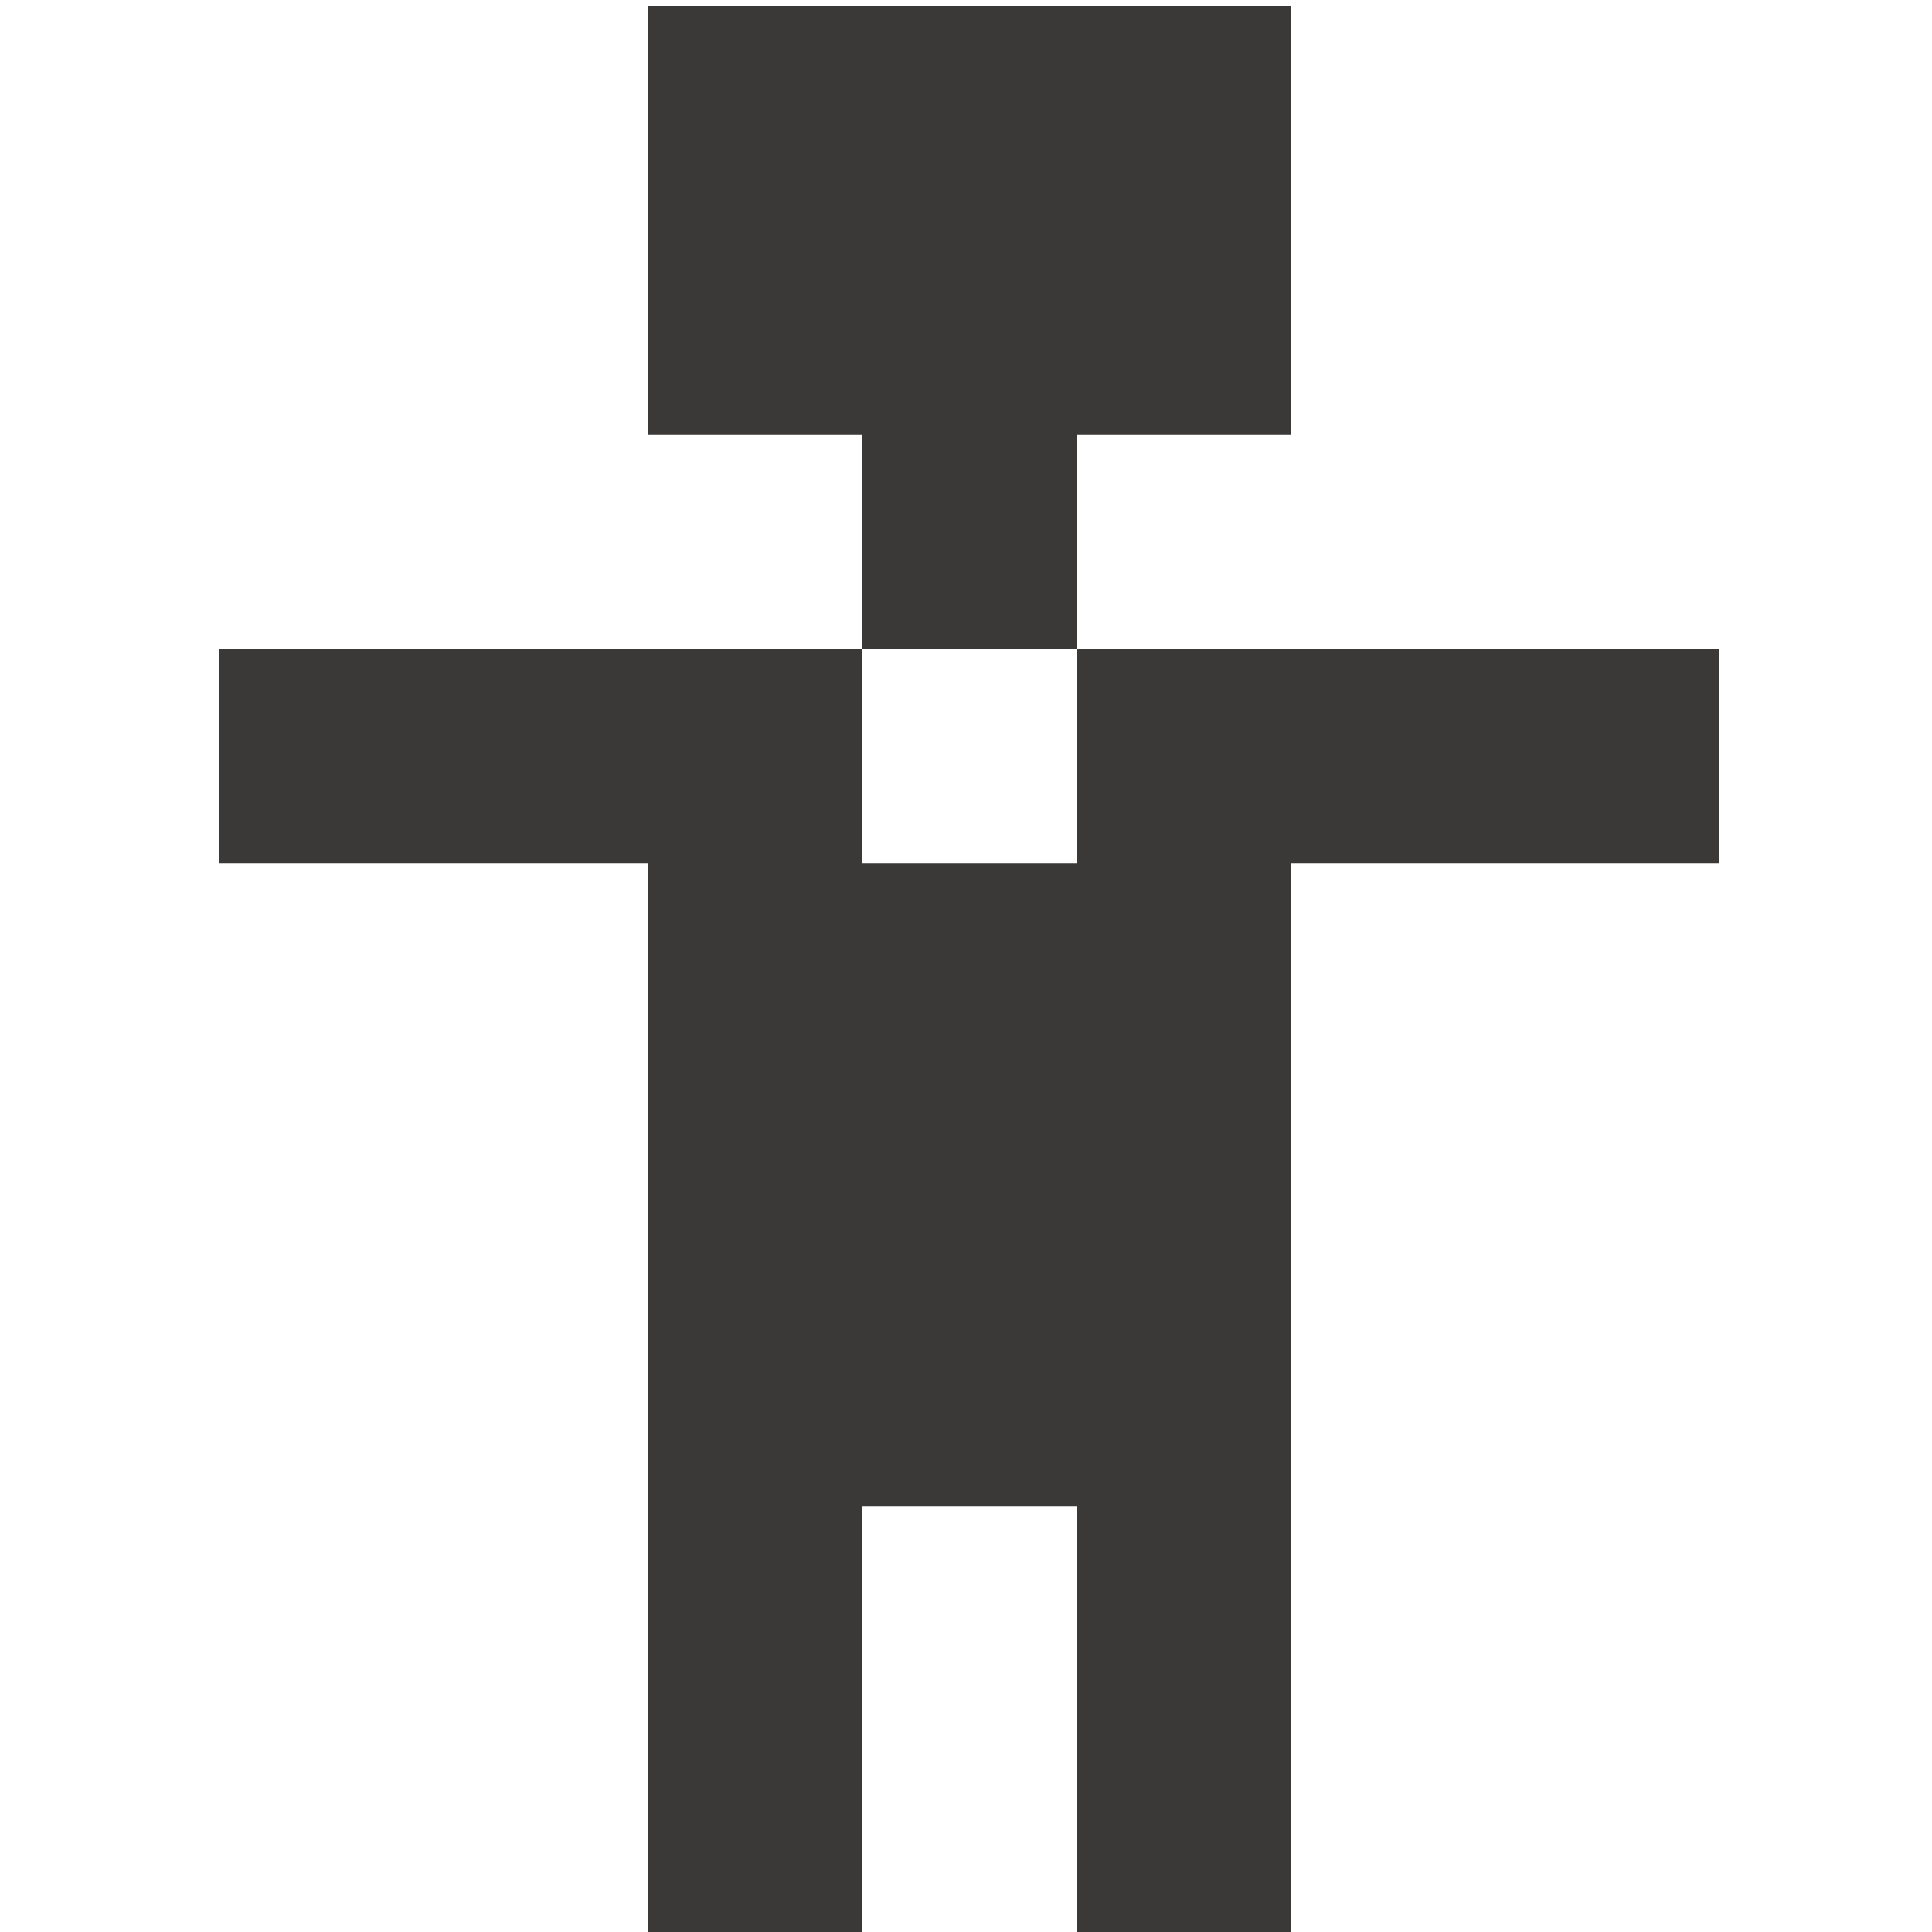<svg id="Calque_1" data-name="Calque 1" xmlns="http://www.w3.org/2000/svg" viewBox="0 0 100 100"><defs><style>.cls-1{fill:#3a3938;}</style></defs><title>Plan de travail 4</title><polygon class="cls-1" points="77.91 33.6 66.81 33.6 55.72 33.6 55.72 44.69 44.63 44.69 44.63 33.6 33.54 33.6 22.45 33.6 11.35 33.6 11.35 44.69 22.45 44.69 33.54 44.69 33.54 55.78 33.54 66.88 33.54 77.97 33.54 89.06 33.54 100.15 44.63 100.15 44.63 89.06 44.63 77.97 55.72 77.97 55.72 89.06 55.72 100.15 66.81 100.15 66.81 89.06 66.81 77.97 66.81 66.88 66.81 55.78 66.81 44.69 77.91 44.69 89 44.69 89 33.6 77.91 33.6"/><polygon class="cls-1" points="55.72 22.51 66.81 22.51 66.81 11.41 66.81 0.32 55.72 0.32 44.63 0.32 33.54 0.32 33.54 11.41 33.54 22.51 44.63 22.51 44.63 33.6 55.72 33.6 55.72 22.51"/></svg>